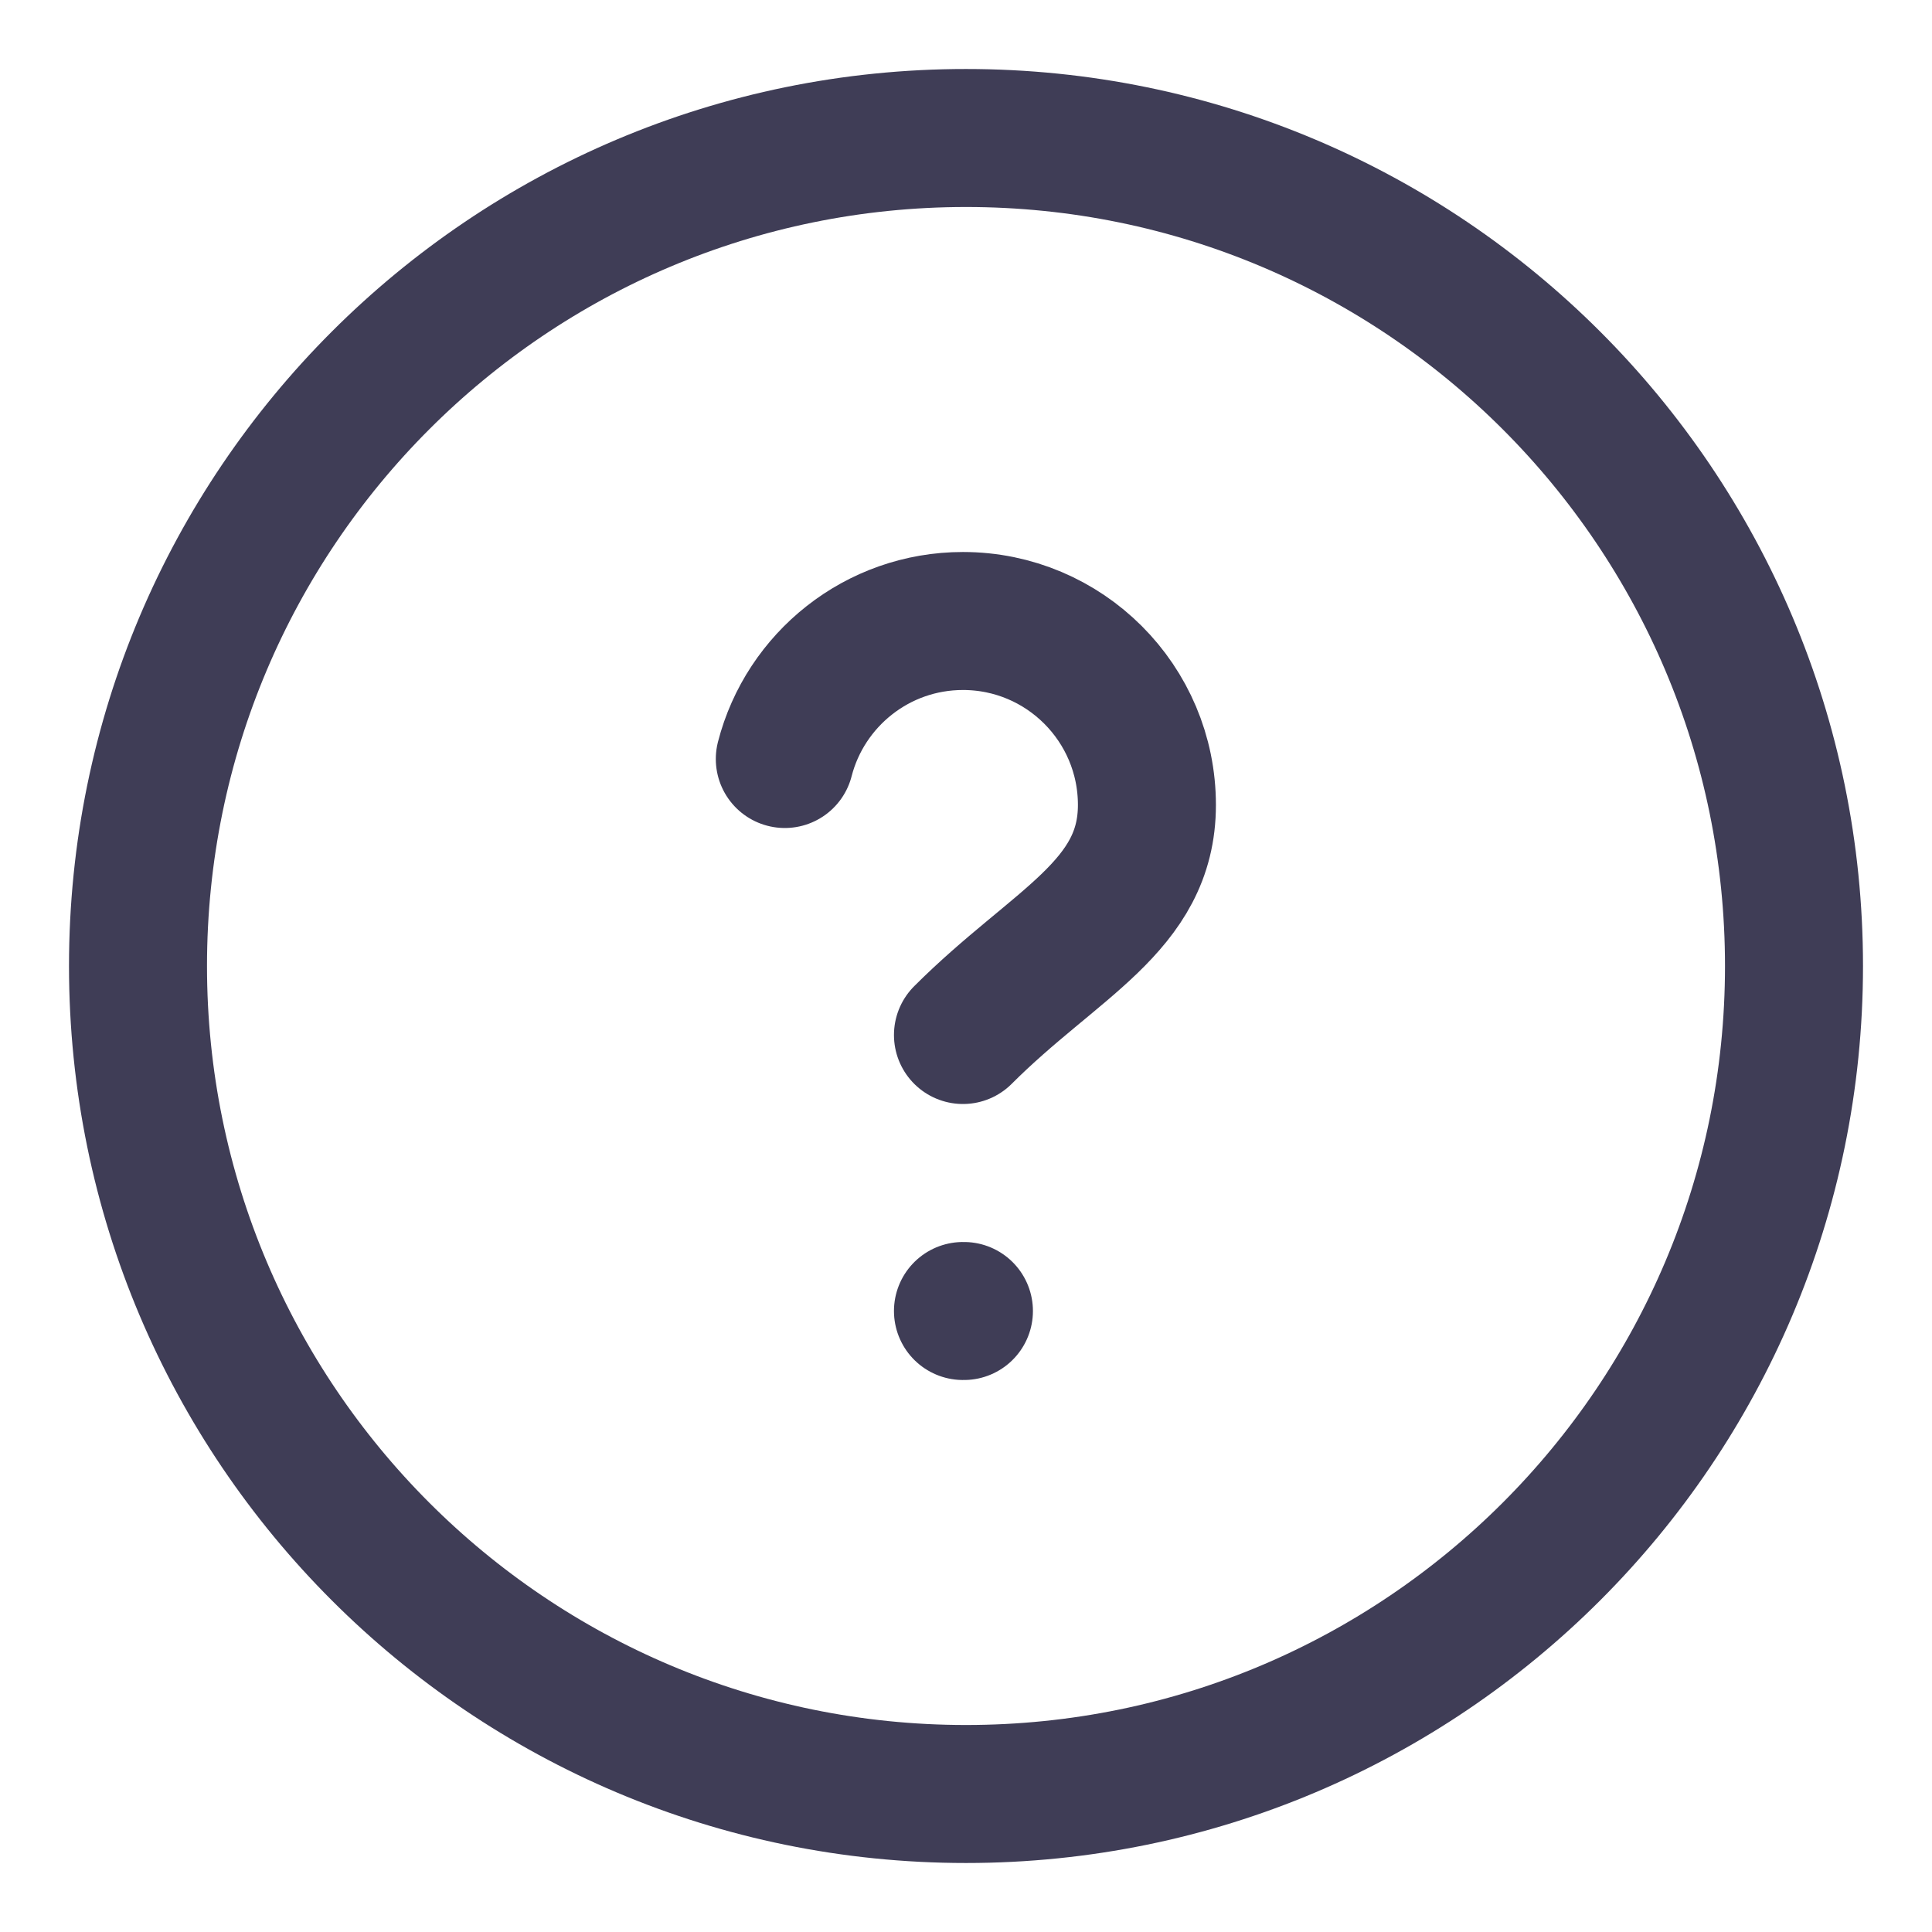 <svg width="14" height="14" viewBox="0 0 14 14" fill="none" xmlns="http://www.w3.org/2000/svg">
<path d="M6.978 7.5C7.645 6.833 8.311 6.57 8.311 5.833C8.311 5.097 7.714 4.5 6.978 4.5C6.357 4.5 5.835 4.925 5.687 5.5M6.978 9.5H6.985M13 7C13 10.314 10.314 13 7 13C3.686 13 1 10.314 1 7C1 3.686 3.686 1 7 1C10.314 1 13 3.686 13 7Z" stroke="#3F3D56" stroke-linecap="round"/>
</svg>
